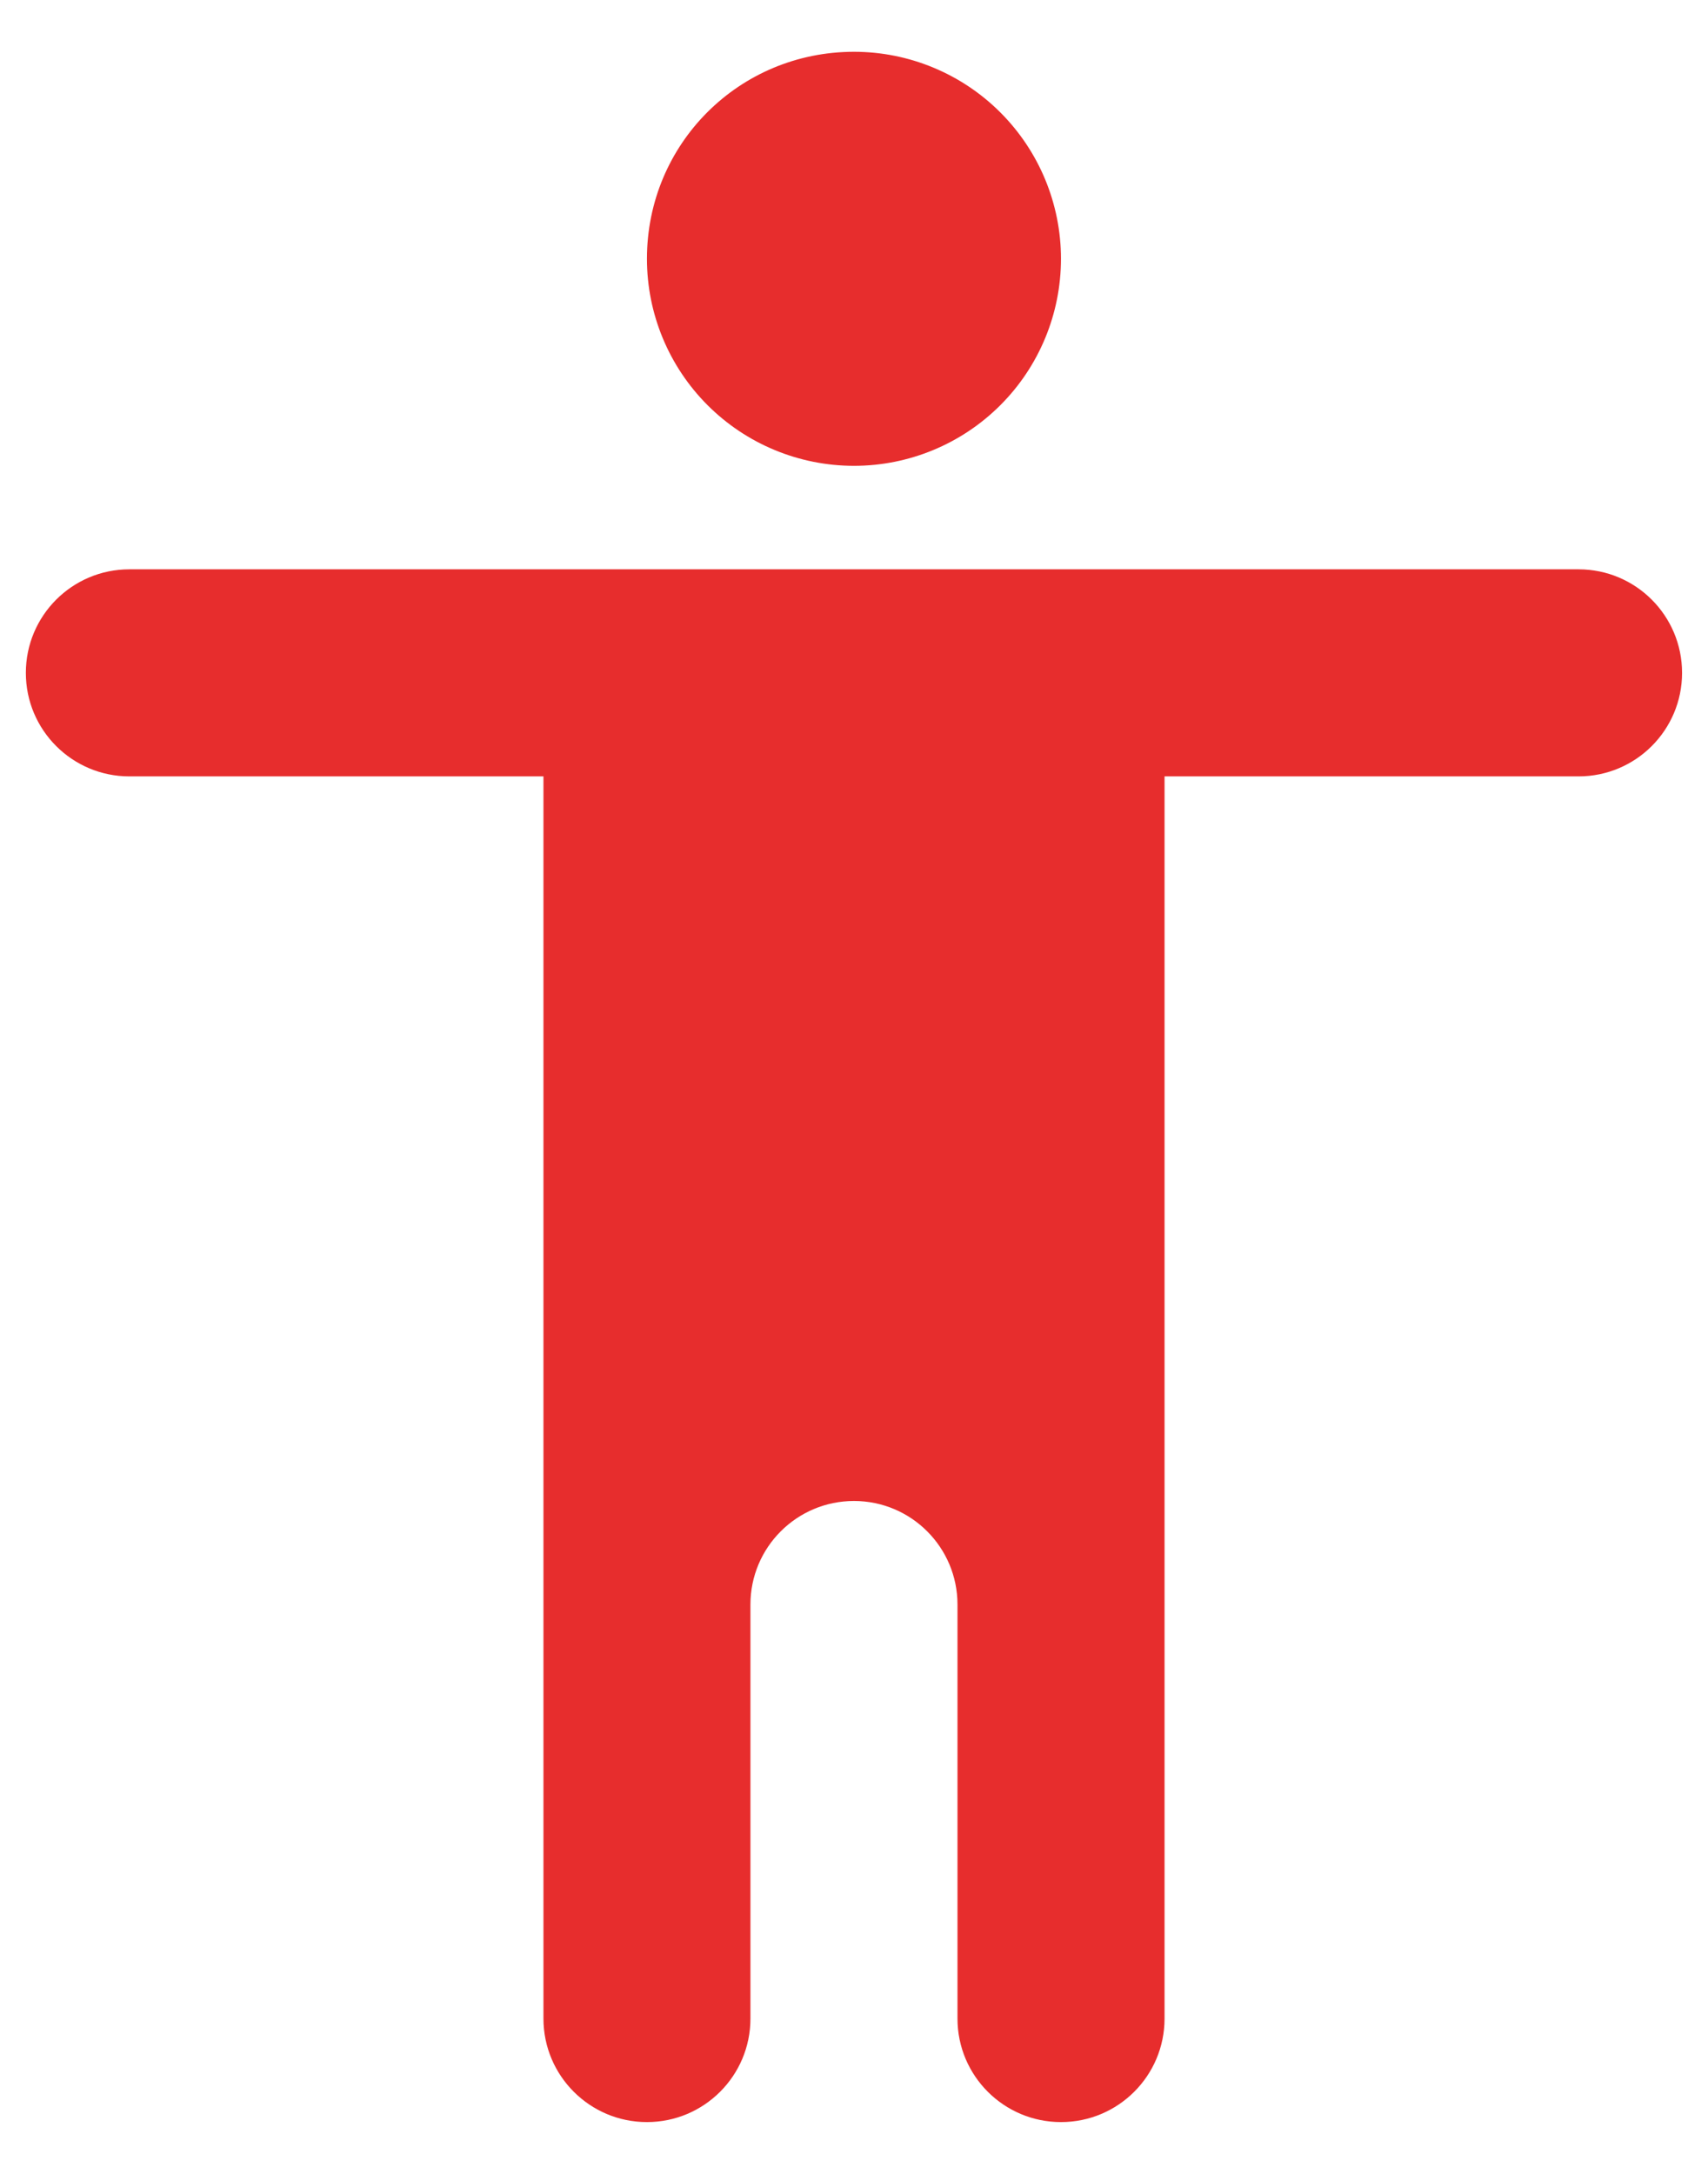 <svg width="22" height="28" viewBox="0 0 22 28" fill="none" xmlns="http://www.w3.org/2000/svg">
<path d="M21.666 8.667C21.666 9.403 21.069 10 20.333 10H15V26C15 26.736 14.403 27.333 13.666 27.333C12.93 27.333 12.333 26.736 12.333 26V20.667C12.333 19.93 11.736 19.333 11 19.333C10.263 19.333 9.666 19.93 9.666 20.667V26C9.666 26.736 9.069 27.333 8.333 27.333C7.597 27.333 7 26.736 7 26V10H1.666C0.93 10 0.333 9.403 0.333 8.667C0.333 7.93 0.93 7.333 1.666 7.333H20.333C21.069 7.333 21.666 7.93 21.666 8.667ZM11 0.667C11.707 0.667 12.385 0.948 12.885 1.448C13.385 1.948 13.666 2.626 13.666 3.333C13.666 4.041 13.385 4.719 12.885 5.219C12.385 5.719 11.707 6 11 6C10.292 6 9.614 5.719 9.114 5.219C8.614 4.719 8.333 4.041 8.333 3.333C8.333 1.853 9.52 0.667 11 0.667Z" fill="#E72D2D"/>
</svg>
